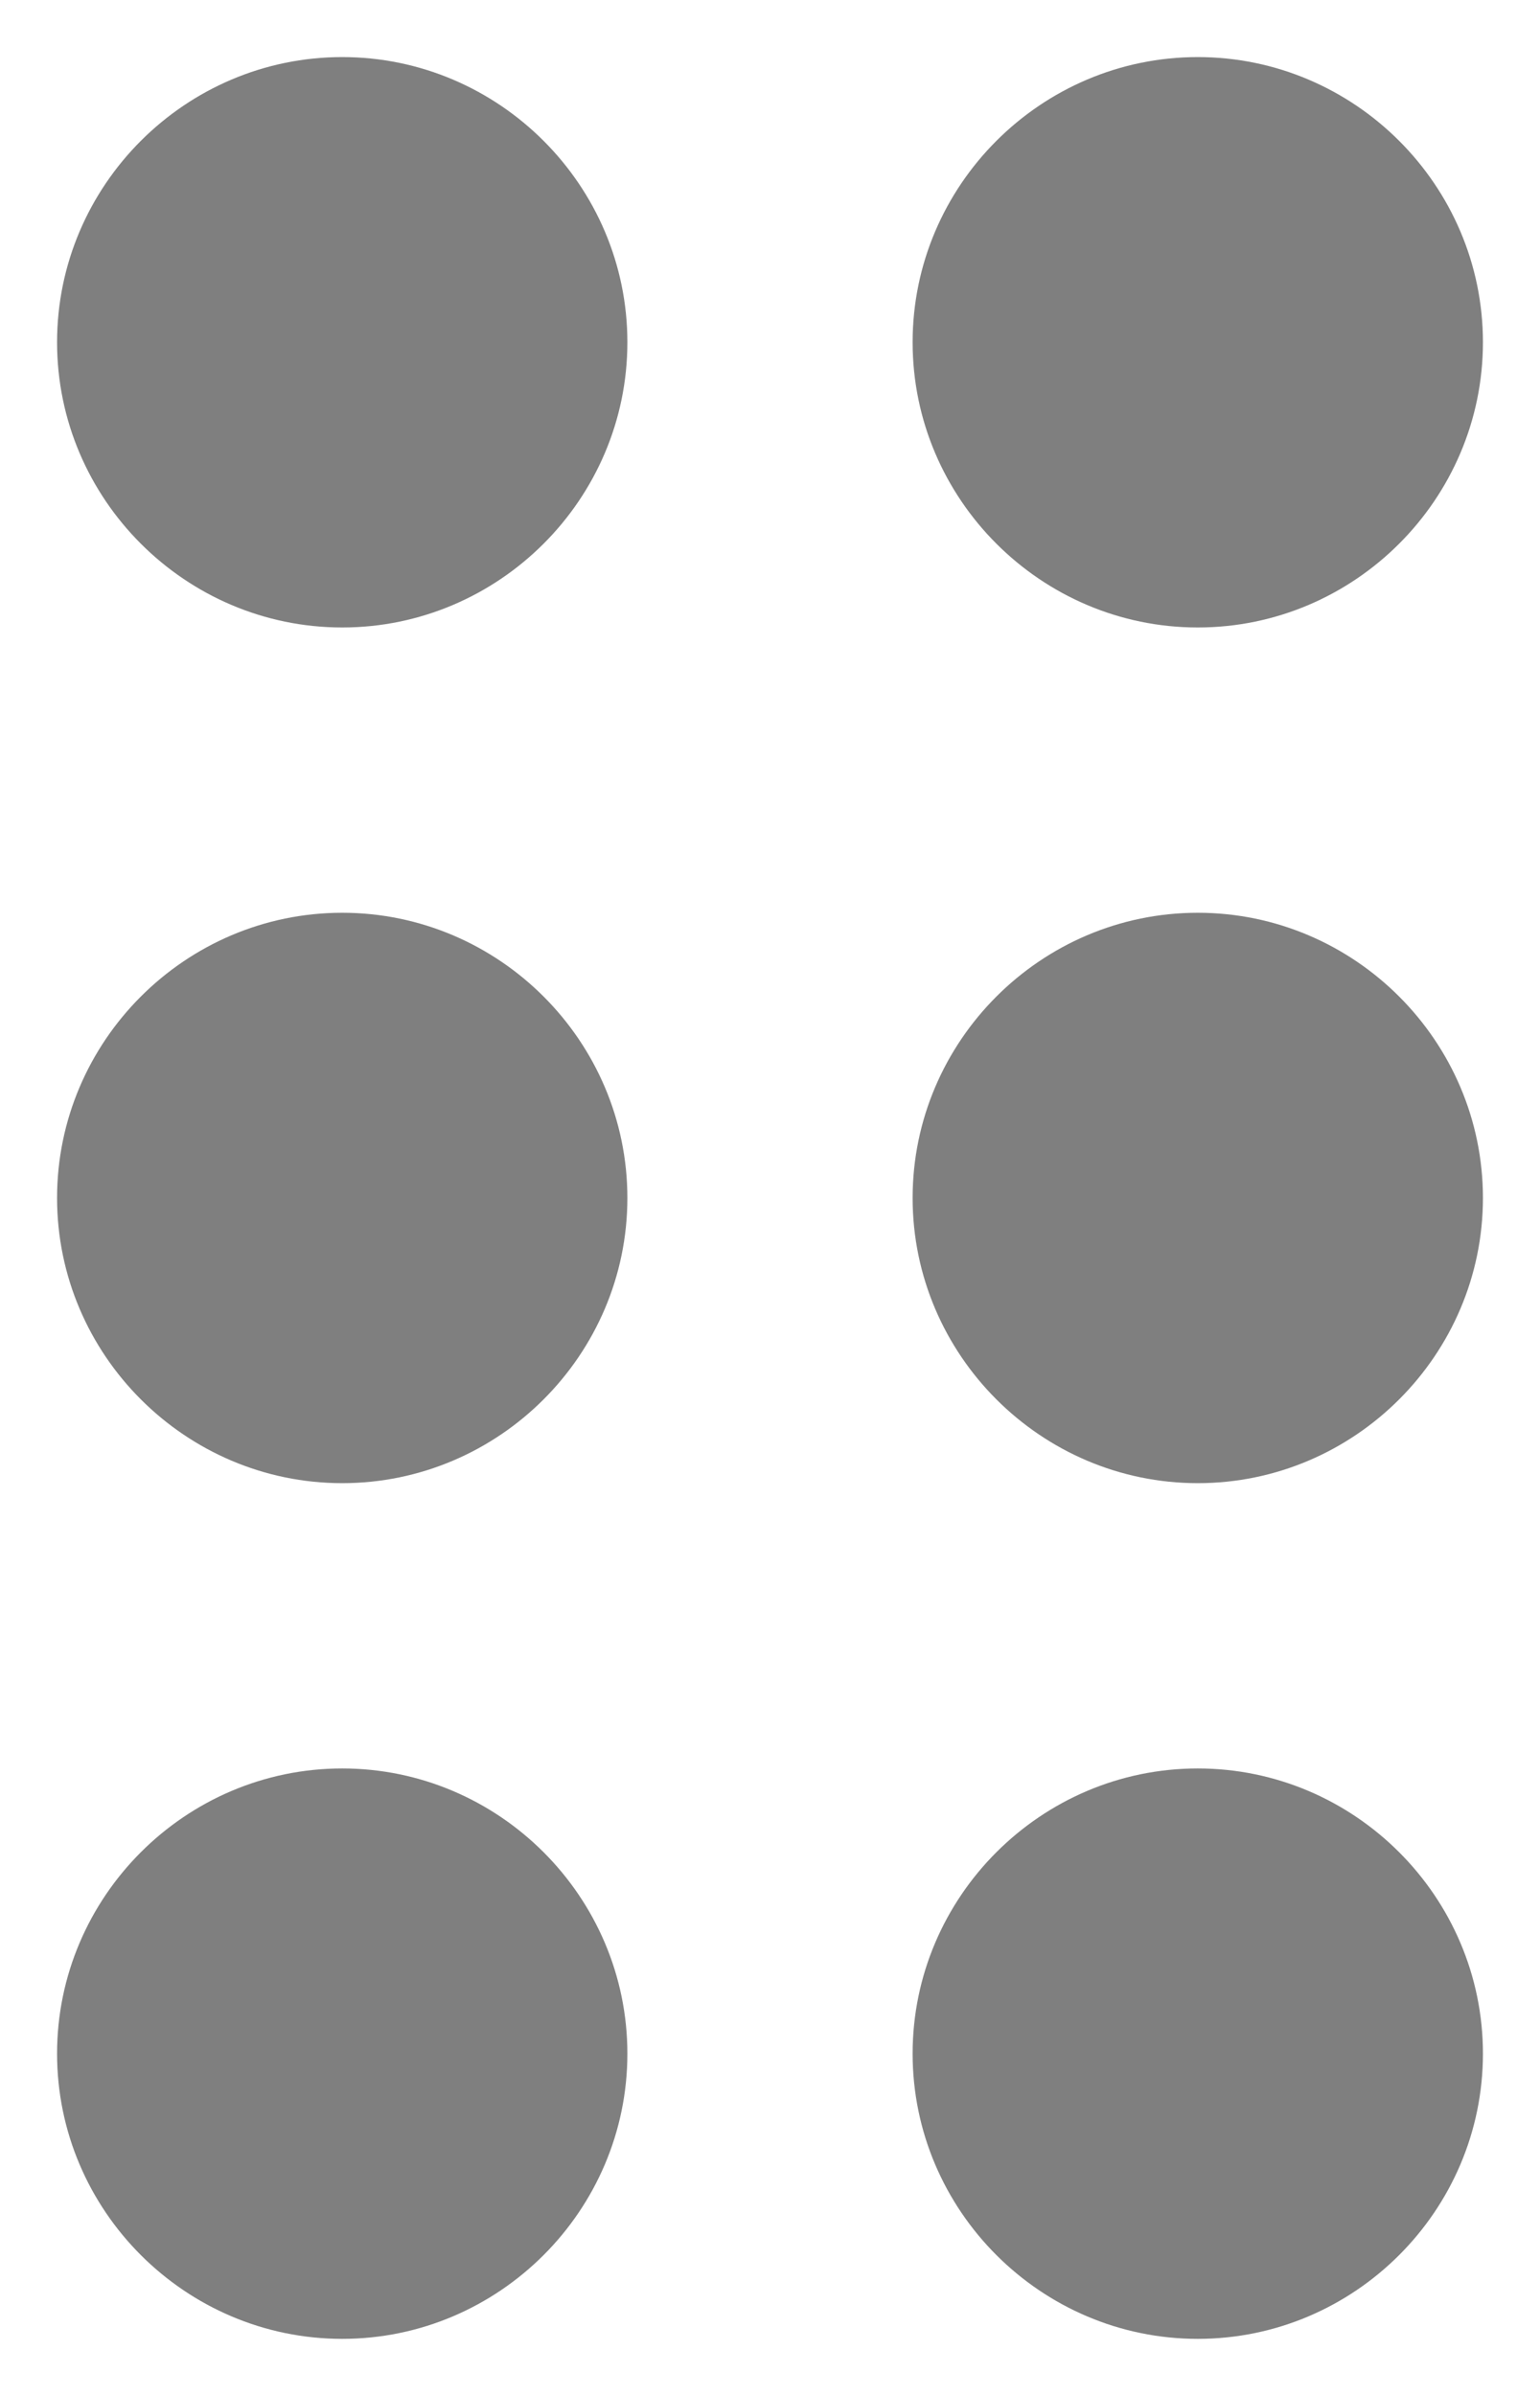 <svg width="18" height="28" viewBox="0 0 18 28" fill="none" xmlns="http://www.w3.org/2000/svg">
<path d="M7.333 24C7.333 25.833 5.833 27.333 4 27.333C2.167 27.333 0.667 25.833 0.667 24C0.667 22.167 2.167 20.667 4 20.667C5.833 20.667 7.333 22.167 7.333 24ZM4 10.667C2.167 10.667 0.667 12.167 0.667 14C0.667 15.833 2.167 17.333 4 17.333C5.833 17.333 7.333 15.833 7.333 14C7.333 12.167 5.833 10.667 4 10.667ZM4 0.667C2.167 0.667 0.667 2.167 0.667 4C0.667 5.833 2.167 7.333 4 7.333C5.833 7.333 7.333 5.833 7.333 4C7.333 2.167 5.833 0.667 4 0.667ZM14 7.333C15.833 7.333 17.333 5.833 17.333 4C17.333 2.167 15.833 0.667 14 0.667C12.167 0.667 10.667 2.167 10.667 4C10.667 5.833 12.167 7.333 14 7.333ZM14 10.667C12.167 10.667 10.667 12.167 10.667 14C10.667 15.833 12.167 17.333 14 17.333C15.833 17.333 17.333 15.833 17.333 14C17.333 12.167 15.833 10.667 14 10.667ZM14 20.667C12.167 20.667 10.667 22.167 10.667 24C10.667 25.833 12.167 27.333 14 27.333C15.833 27.333 17.333 25.833 17.333 24C17.333 22.167 15.833 20.667 14 20.667Z" fill="#7F7F7F"/>
</svg>
